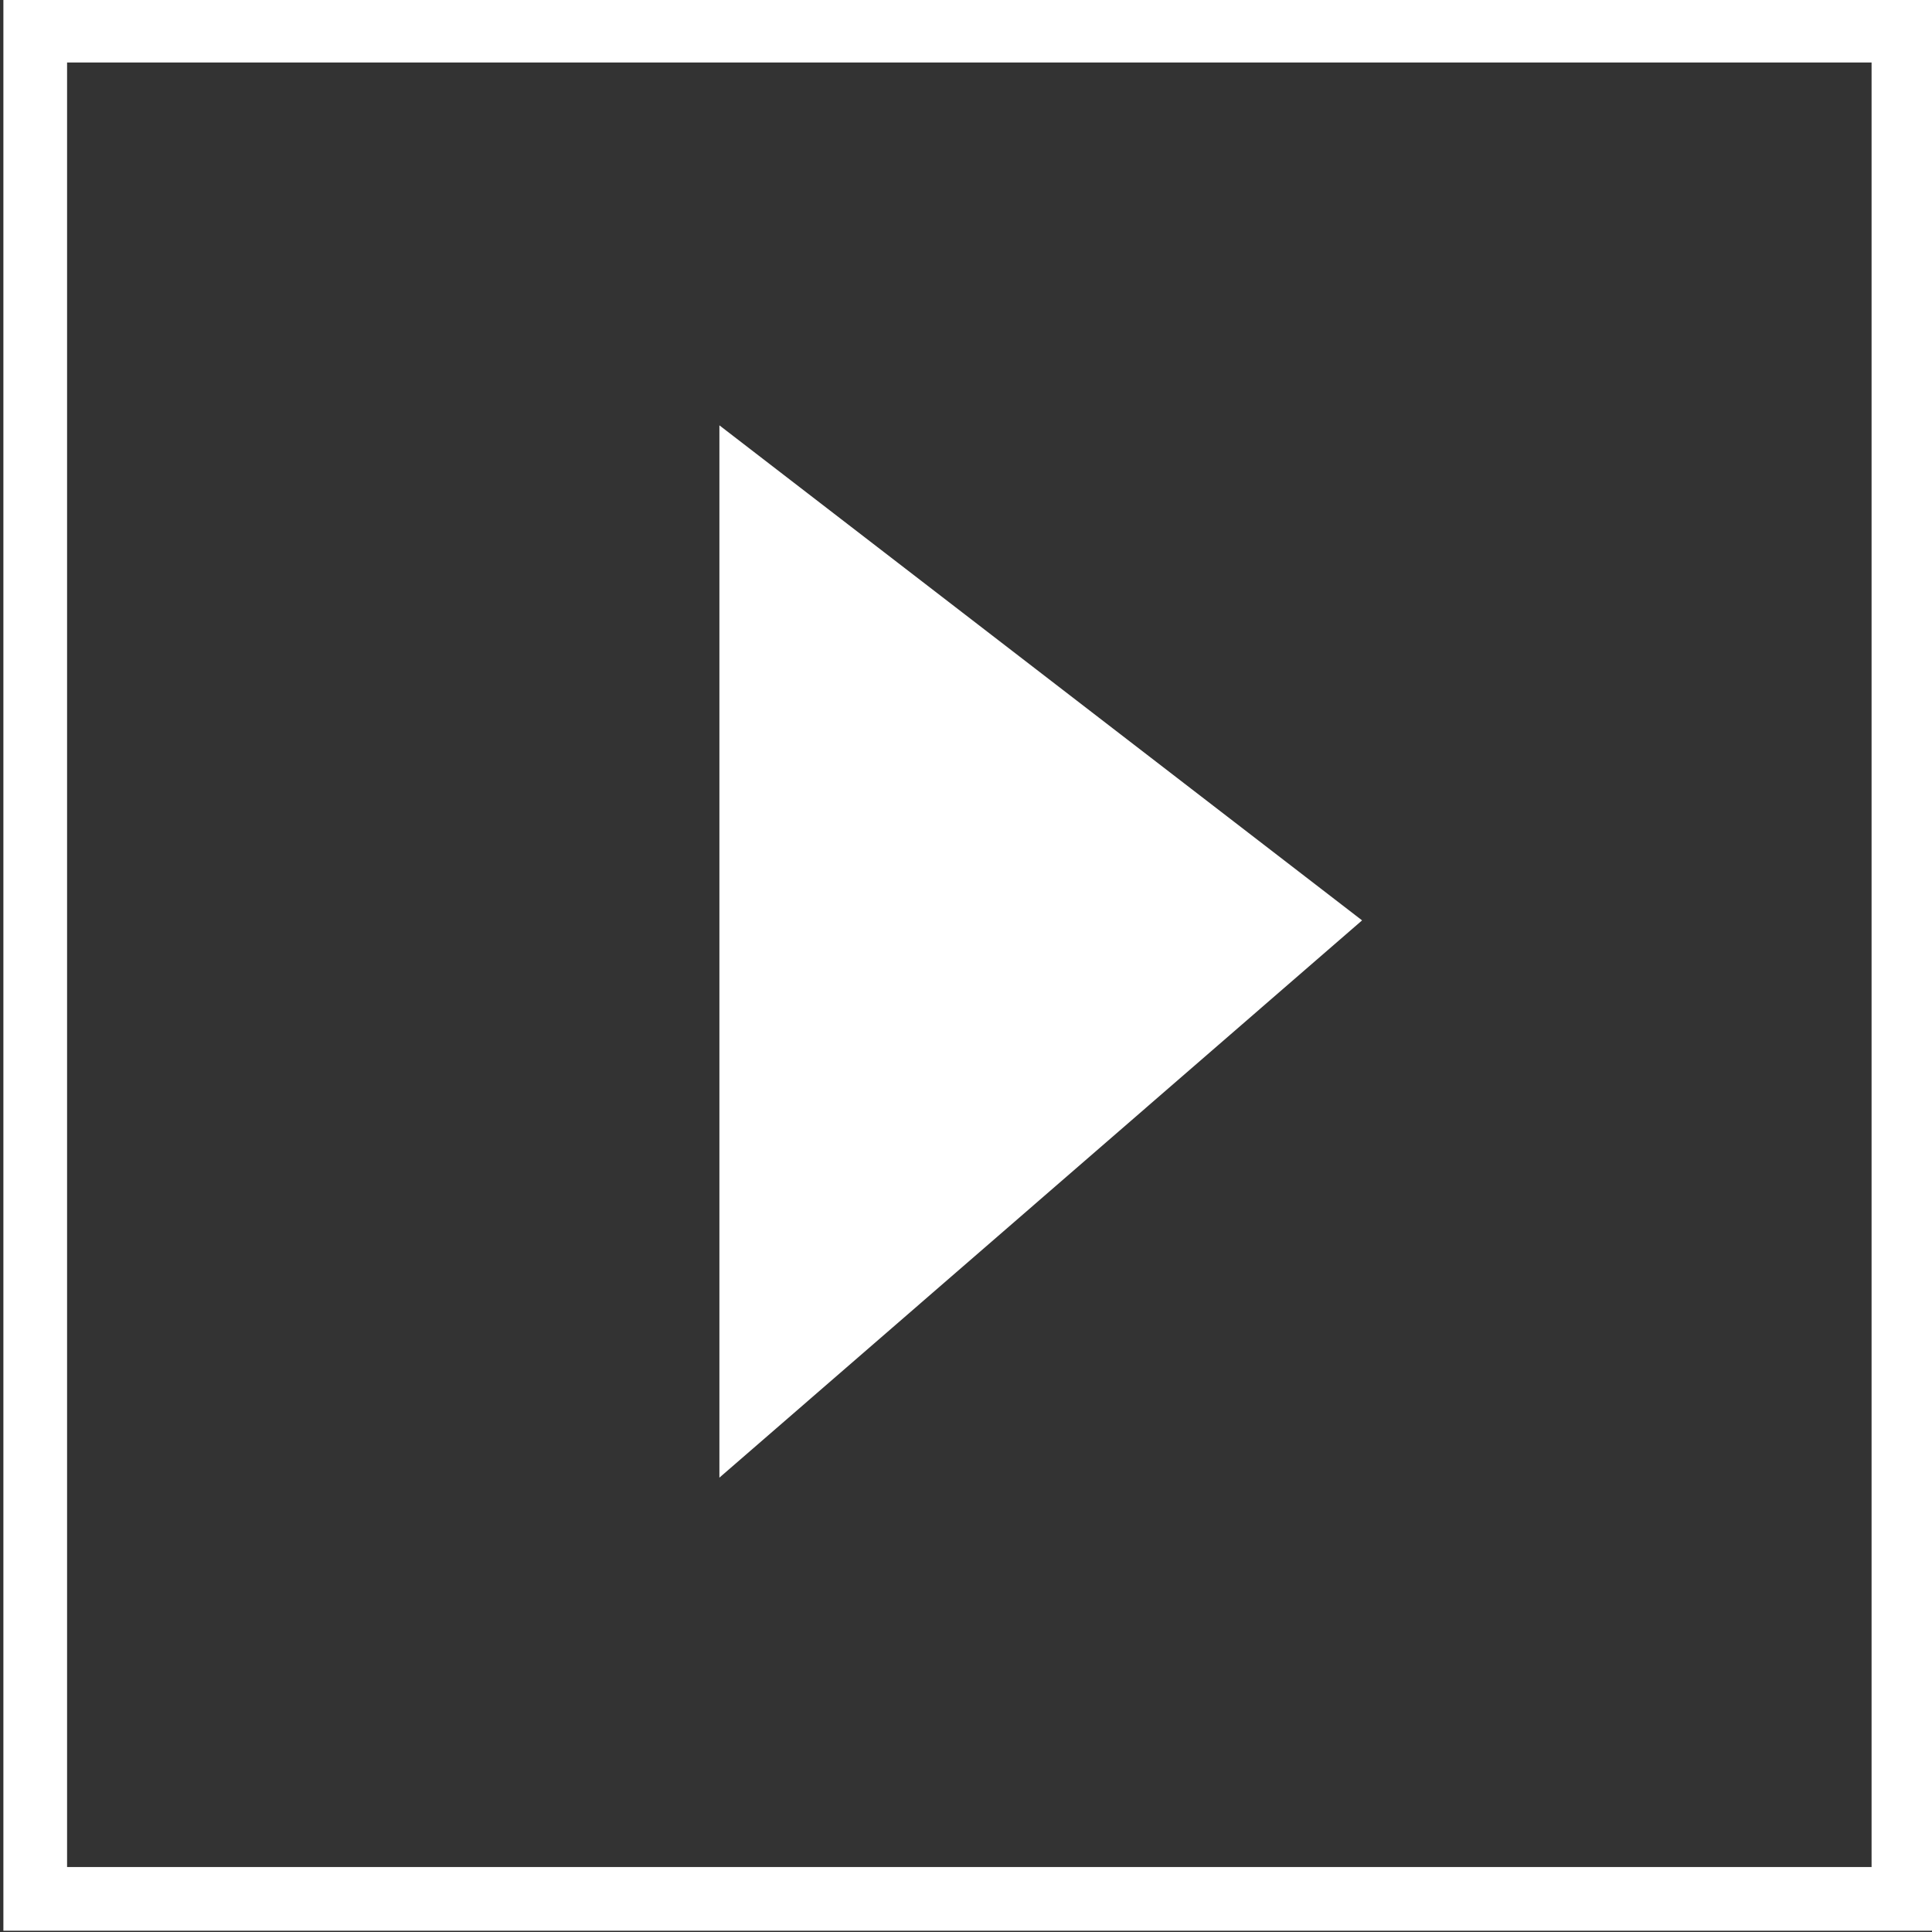 <?xml version="1.0" encoding="UTF-8" standalone="no"?>
<!-- Created with Inkscape (http://www.inkscape.org/) -->

<svg
   xmlns:dc="http://purl.org/dc/elements/1.1/"
   xmlns:cc="http://creativecommons.org/ns#"
   xmlns:rdf="http://www.w3.org/1999/02/22-rdf-syntax-ns#"
   xmlns:svg="http://www.w3.org/2000/svg"
   xmlns="http://www.w3.org/2000/svg"
   xmlns:sodipodi="http://sodipodi.sourceforge.net/DTD/sodipodi-0.dtd"
   xmlns:inkscape="http://www.inkscape.org/namespaces/inkscape"
   width="6.615mm"
   height="6.615mm"
   viewBox="0 0 6.615 6.615"
   version="1.1"
   id="svg5610"
   inkscape:version="0.92.0 r15299"
   sodipodi:docname="arrowWhite.svg">
  <rect x="0" y="0" width="6.615" height="6.615" fill="#333333" stroke="none"/>
  <defs
     id="defs5604" />
  <sodipodi:namedview
     id="base"
     pagecolor="#000000"
     bordercolor="#666666"
     borderopacity="1.0"
     inkscape:pageopacity="0"
     inkscape:pageshadow="2"
     inkscape:zoom="7.9195959"
     inkscape:cx="4.0252587"
     inkscape:cy="30.501998"
     inkscape:document-units="mm"
     inkscape:current-layer="layer1"
     showgrid="false"
     inkscape:pagecheckerboard="false"
     showborder="false"
     fit-margin-top="0"
     fit-margin-left="0"
     fit-margin-right="0"
     fit-margin-bottom="0"
     inkscape:window-width="1796"
     inkscape:window-height="1053"
     inkscape:window-x="-9"
     inkscape:window-y="-9"
     inkscape:window-maximized="1" />
  <g
     inkscape:label="Layer 1"
     inkscape:groupmode="layer"
     id="layer1"
     transform="translate(-2.7430156e-6,-290.385)">
    <g
       transform="matrix(0,-1.652,1.652,0,-183.932,353.228)"
       id="g4973"
       inkscape:export-filename="C:\Users\lukasz.nowicki\Documents\Projects\dbPoC\implementation\db_processIT\graphics\arrowWhite.png"
       inkscape:export-xdpi="99"
       inkscape:export-ydpi="99">
      <path
         sodipodi:nodetypes="cccc"
         inkscape:connector-curvature="0"
         id="rect4632"
         d="m 36.133,114.162 1.026,-1.332 h -2.181 z"
         style="fill:#ffffff;fill-opacity:1;stroke:none;stroke-width:0.109;stroke-linecap:butt;stroke-linejoin:round;stroke-miterlimit:4;stroke-dasharray:none;stroke-opacity:1" />
      <rect
         y="111.412"
         x="34.105"
         height="3.872"
         width="3.872"
         id="rect5098-0"
         style="fill:none;fill-opacity:1;stroke:#ffffff;stroke-width:0.132;stroke-linecap:round;stroke-linejoin:miter;stroke-miterlimit:4;stroke-dasharray:none;stroke-opacity:1" />
    </g>
  </g>
</svg>
